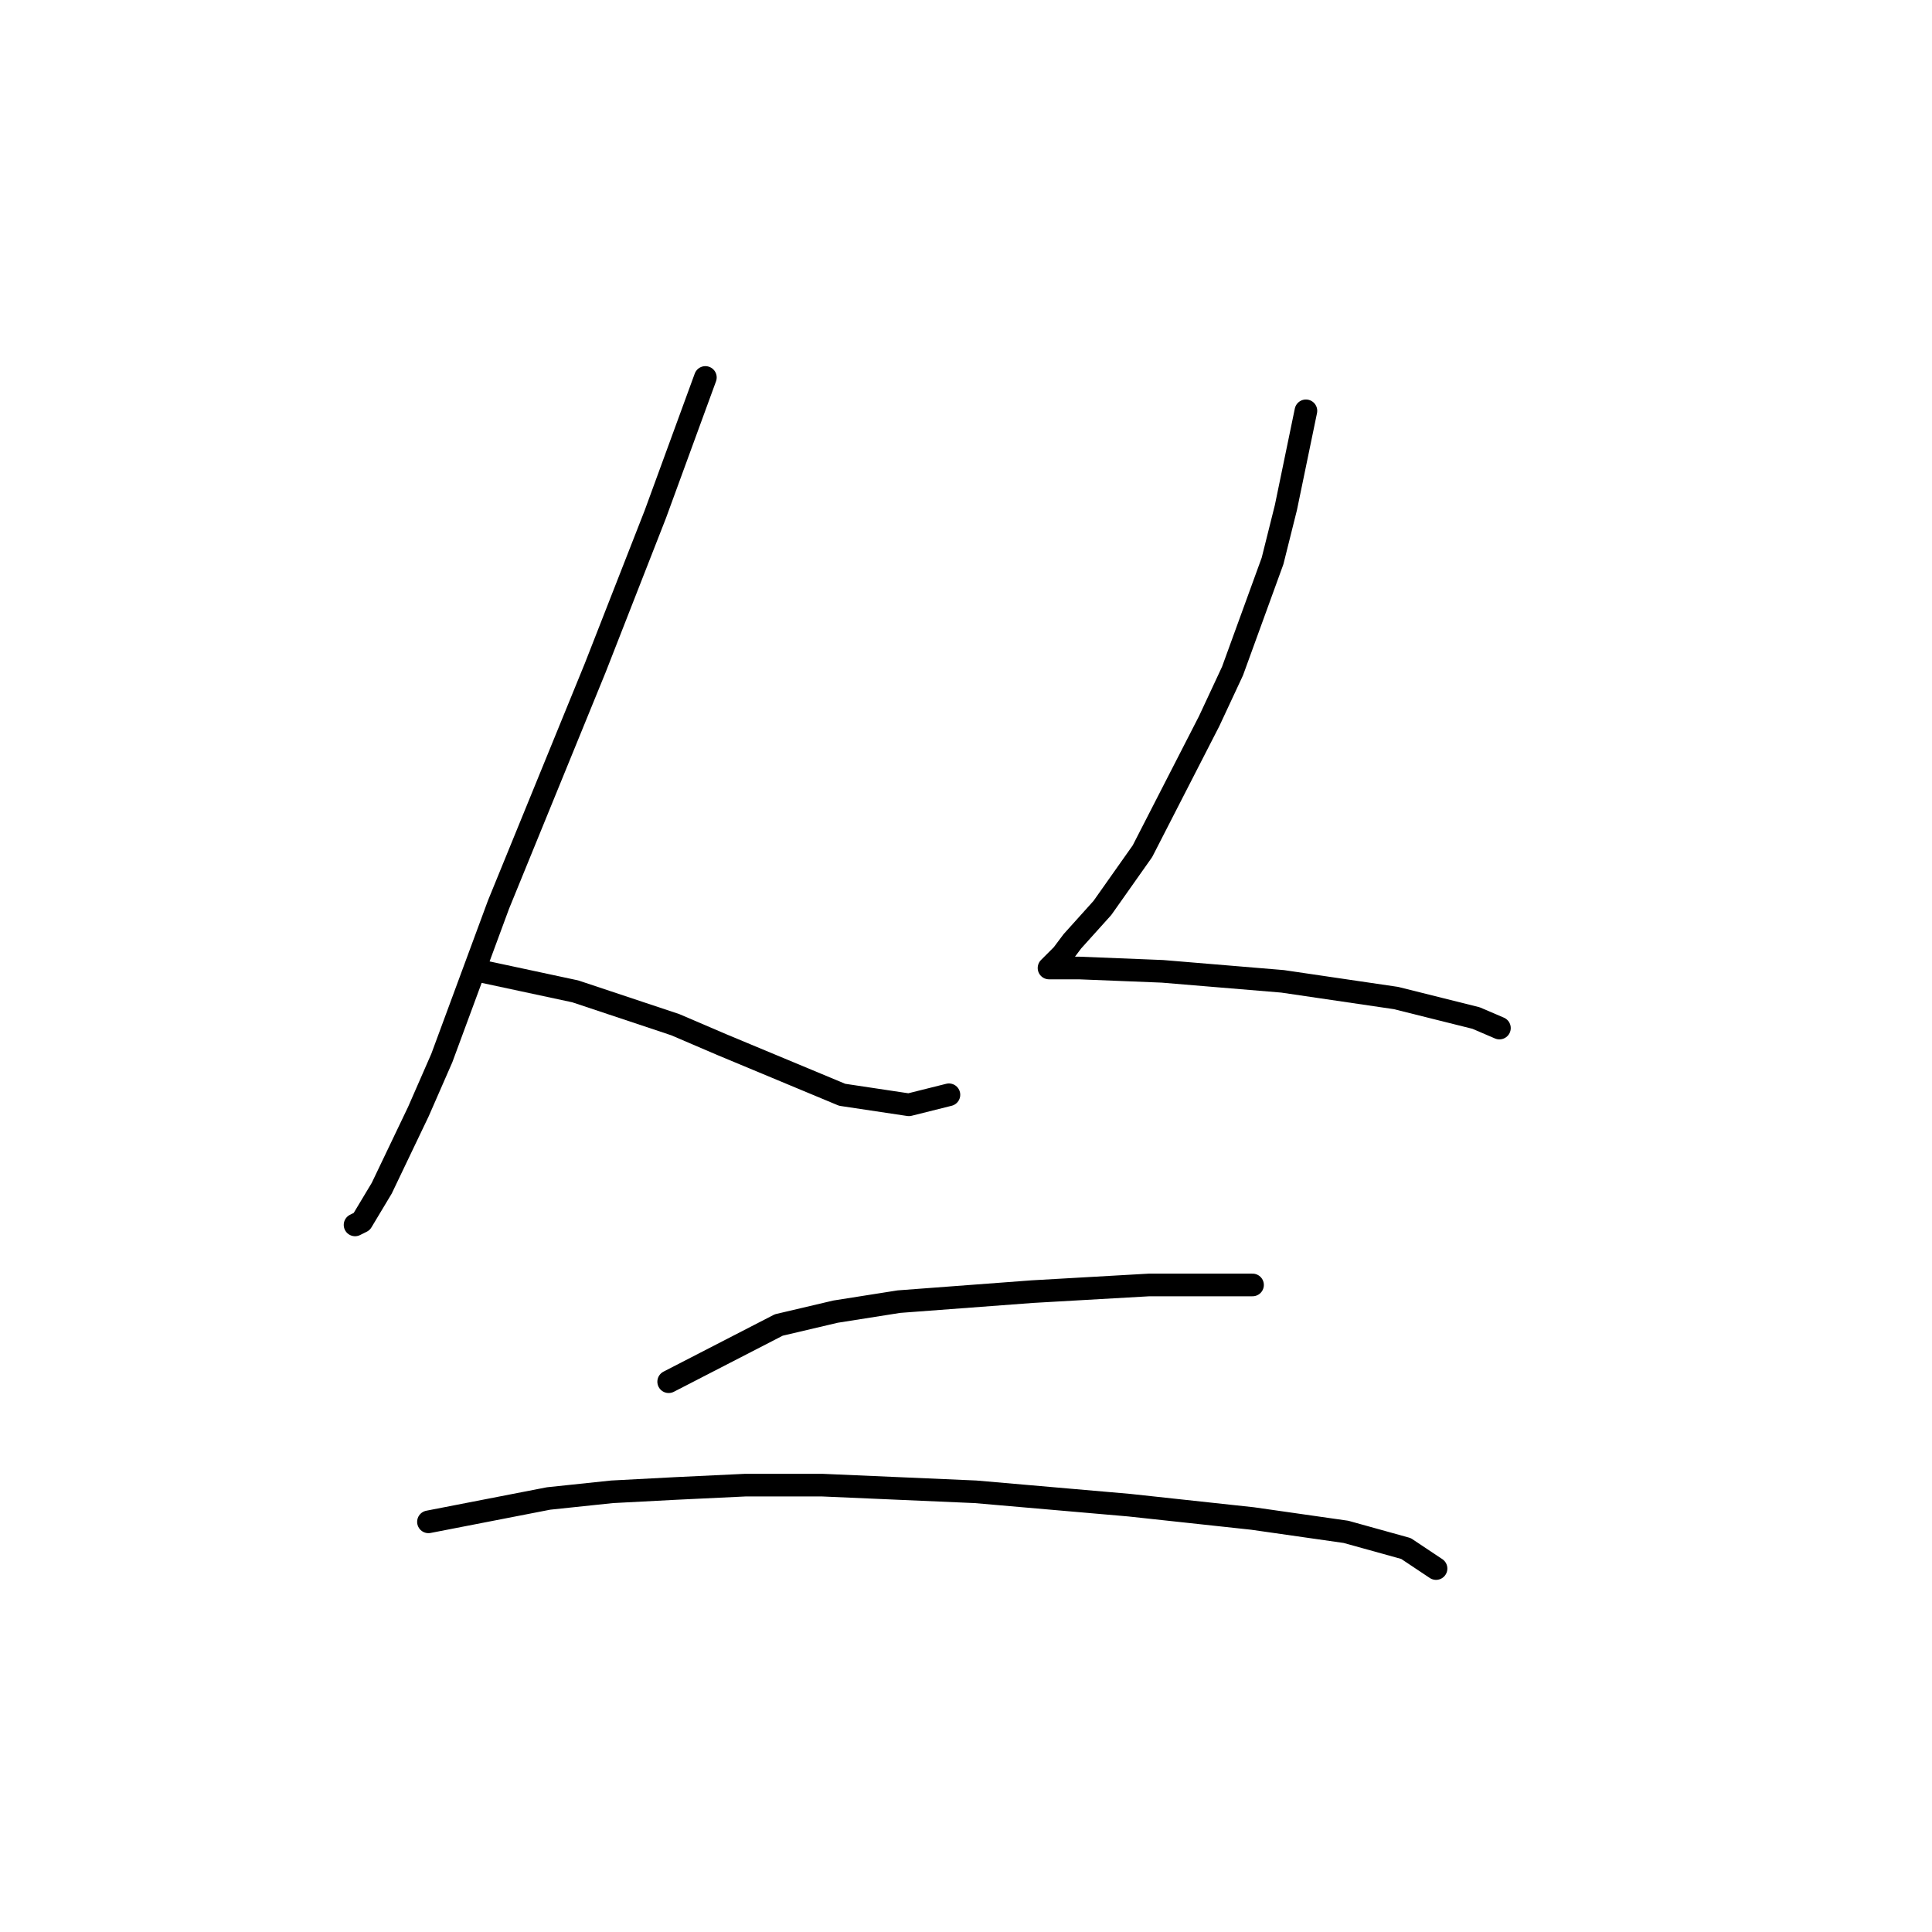 <?xml version="1.0" standalone="no"?>
    <svg width="256" height="256" xmlns="http://www.w3.org/2000/svg" version="1.1">
    <polyline stroke="black" stroke-width="3" stroke-linecap="round" fill="transparent" stroke-linejoin="round" points="93.466 50.016 86.835 68.141 82.856 78.309 78.877 88.477 66.056 119.865 58.541 140.201 55.446 147.275 50.583 157.443 47.931 161.864 47.047 162.306 47.047 162.306 " />
        <polyline stroke="black" stroke-width="3" stroke-linecap="round" fill="transparent" stroke-linejoin="round" points="63.846 128.707 76.224 131.36 89.487 135.781 95.676 138.433 111.591 145.064 120.433 146.391 125.738 145.064 125.738 145.064 " />
        <polyline stroke="black" stroke-width="3" stroke-linecap="round" fill="transparent" stroke-linejoin="round" points="173.041 54.437 170.389 67.257 168.62 74.331 163.315 88.919 160.221 95.551 151.379 112.792 146.074 120.308 142.095 124.728 140.769 126.497 139.001 128.265 140.327 128.265 142.979 128.265 154.032 128.707 169.947 130.033 184.978 132.244 195.588 134.896 198.682 136.223 198.682 136.223 " />
        <polyline stroke="black" stroke-width="3" stroke-linecap="round" fill="transparent" stroke-linejoin="round" points="88.603 183.084 103.192 175.568 110.707 173.8 119.107 172.474 136.79 171.147 152.263 170.263 161.989 170.263 164.642 170.263 165.968 170.263 165.968 170.263 " />
        <polyline stroke="black" stroke-width="3" stroke-linecap="round" fill="transparent" stroke-linejoin="round" points="56.773 201.651 72.688 198.557 81.087 197.673 89.487 197.231 98.771 196.788 108.939 196.788 129.275 197.673 149.611 199.441 165.968 201.209 178.346 202.978 186.304 205.188 190.283 207.841 190.283 207.841 " />
        </svg>